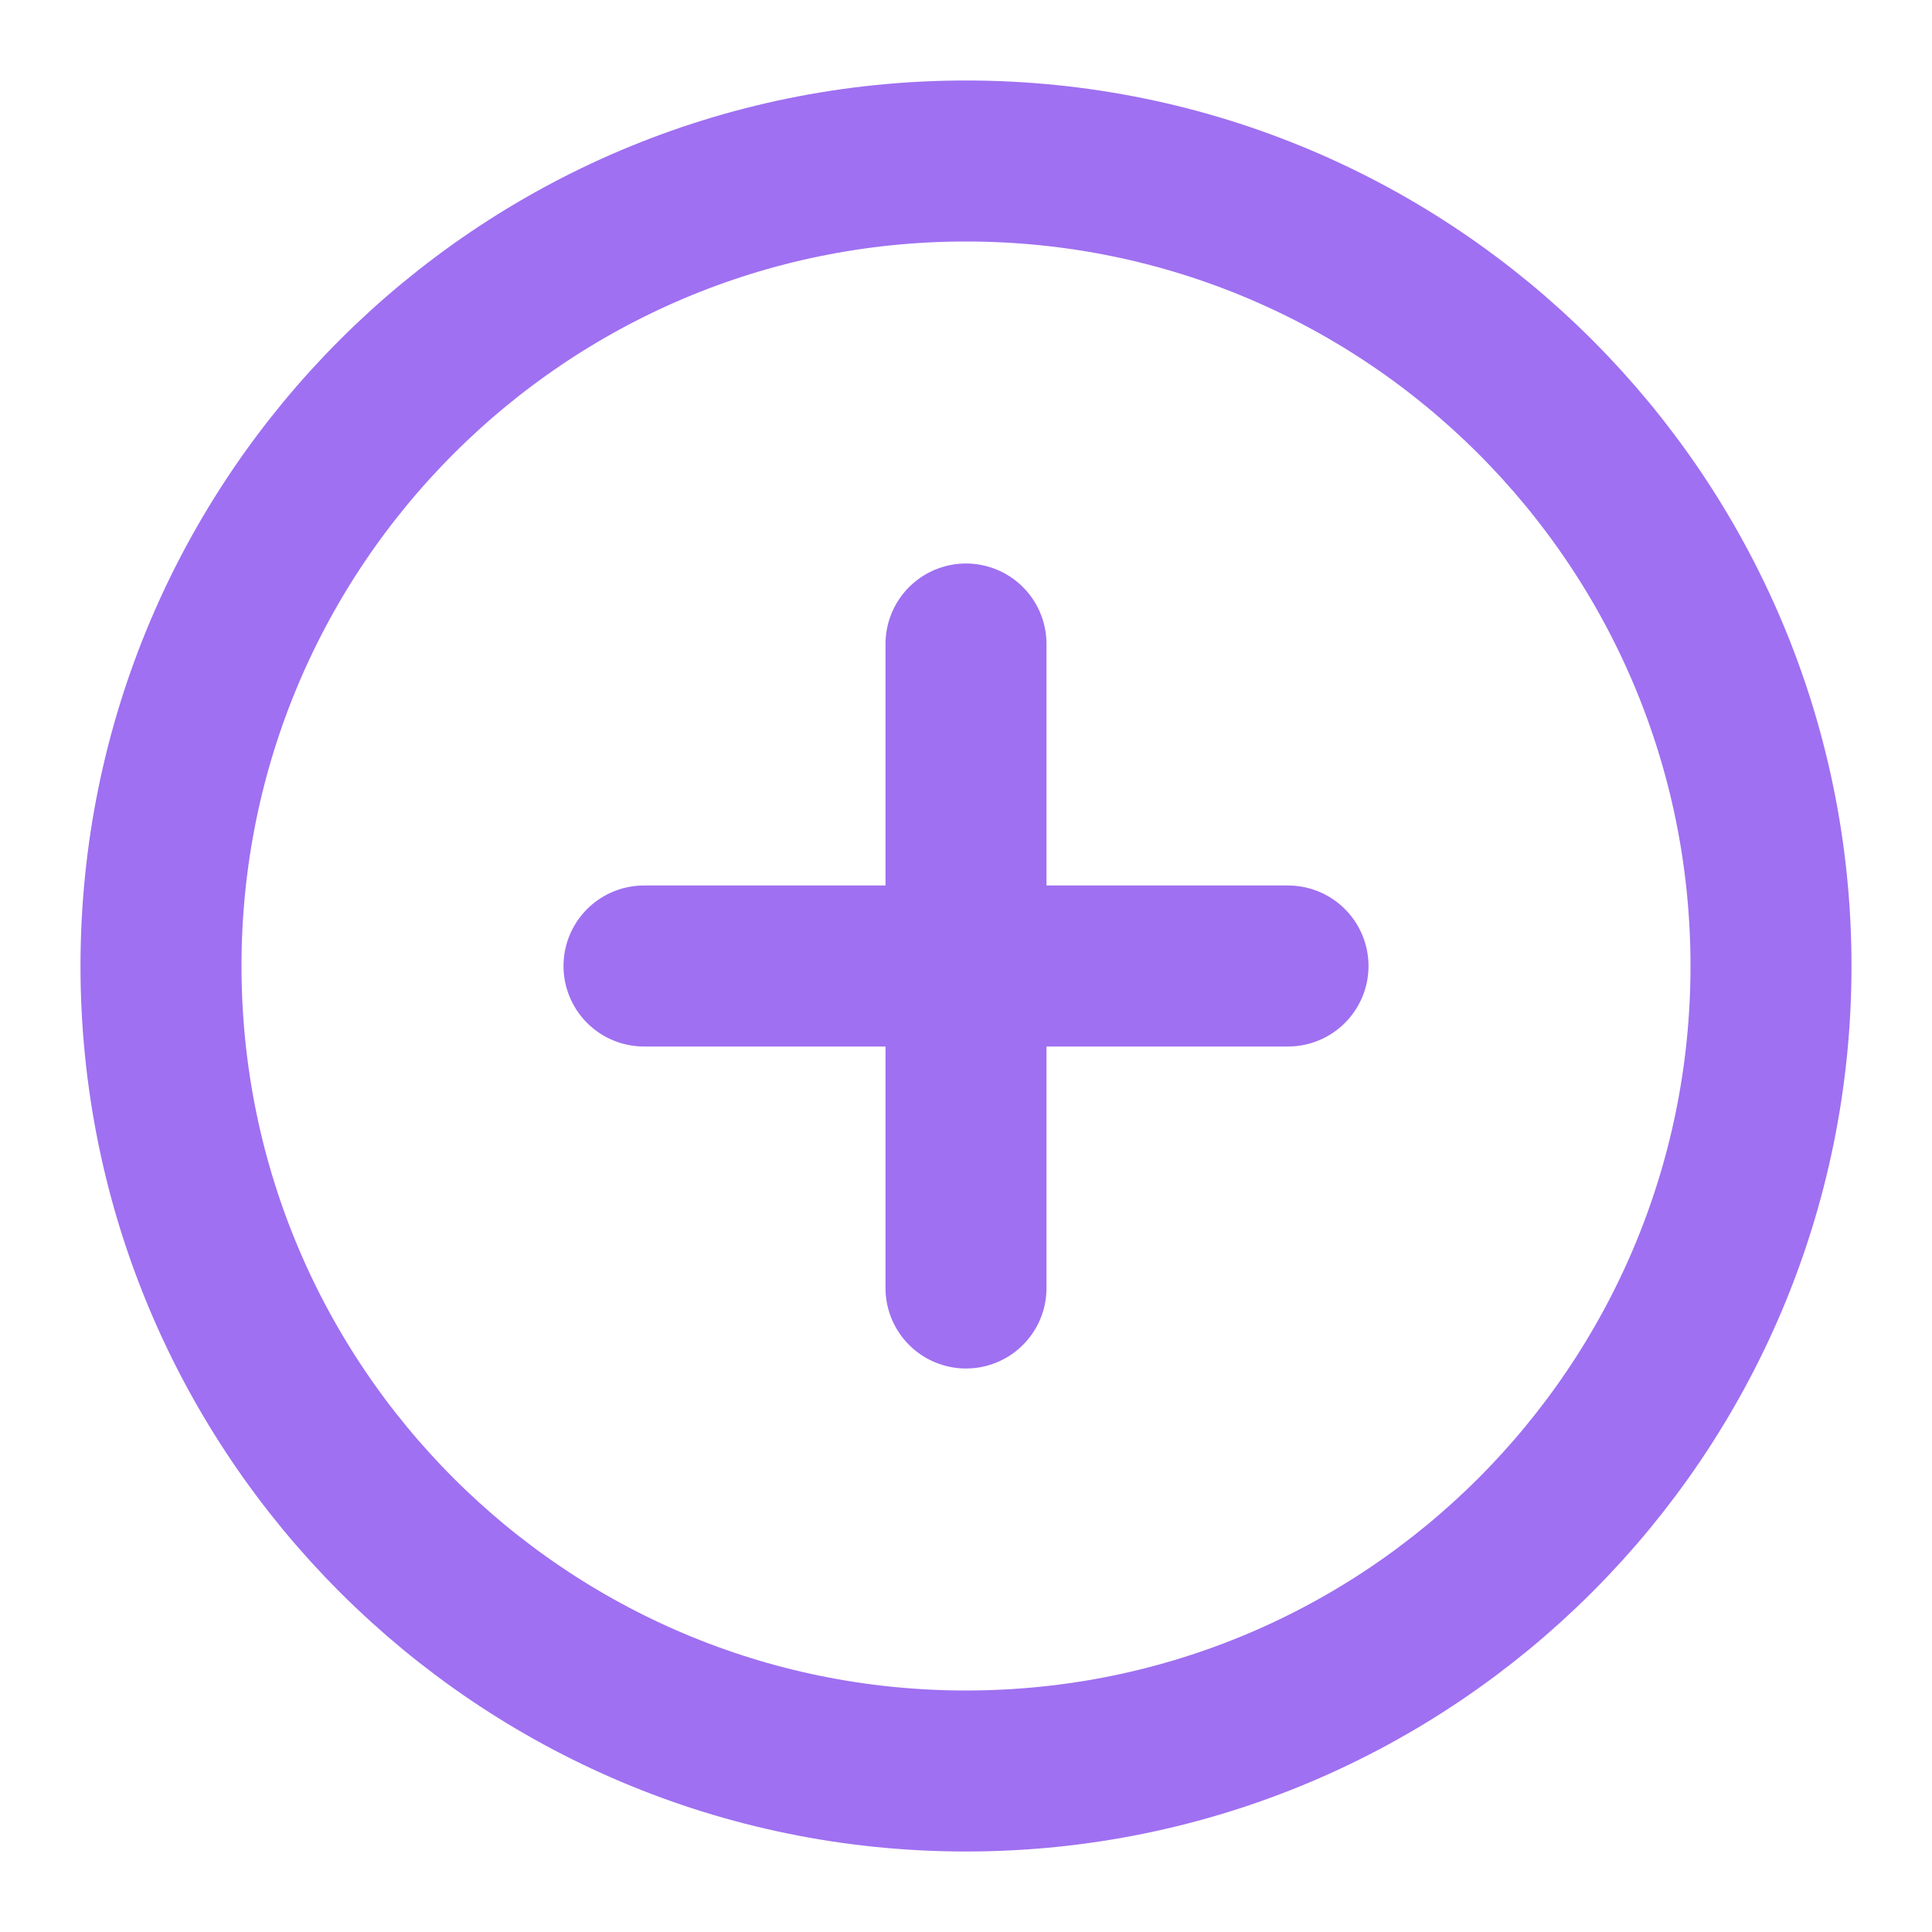 <svg width="24" height="24" viewBox="0 0 24 24" fill="none" xmlns="http://www.w3.org/2000/svg">
<path d="M12 22C17.523 22 22 17.523 22 12C22 6.477 17.523 2 12 2C6.477 2 2 6.477 2 12C2 17.523 6.477 22 12 22Z" stroke="#9F70F1" stroke-width="2" stroke-linecap="round" stroke-linejoin="round"/>
<path d="M12 8V16" stroke="#9F70F1" stroke-width="2" stroke-linecap="round" stroke-linejoin="round"/>
<path d="M8 12H16" stroke="#9F70F1" stroke-width="2" stroke-linecap="round" stroke-linejoin="round"/>
</svg>
